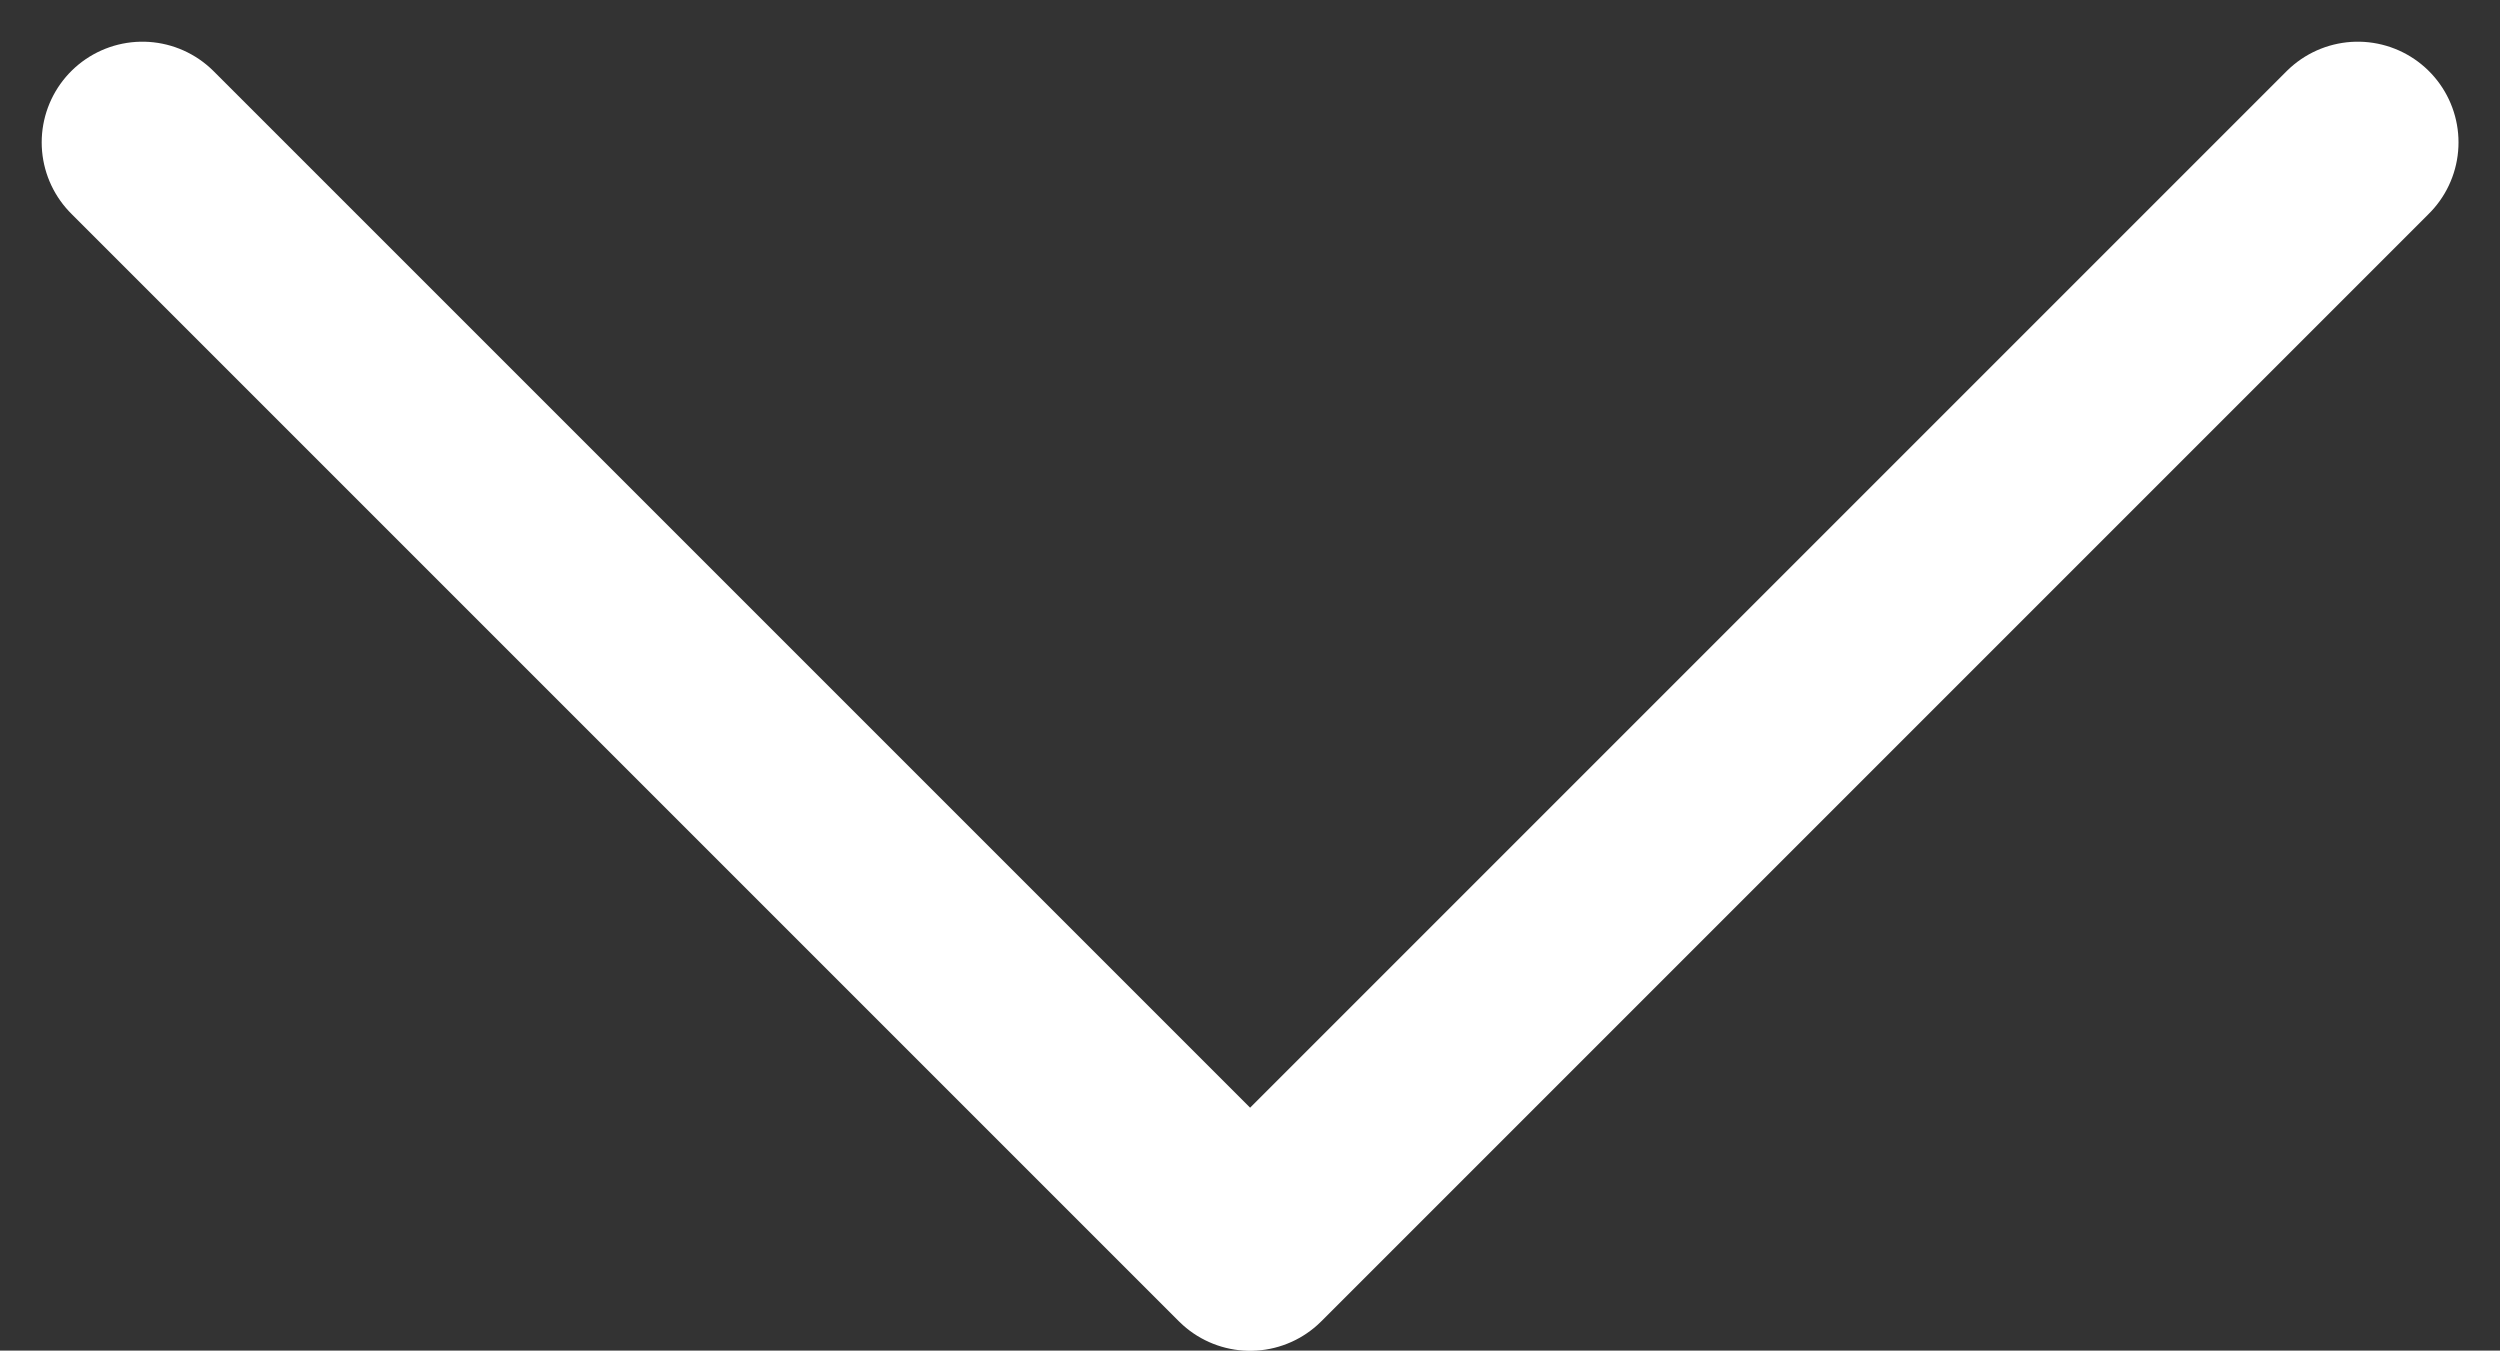 <svg xmlns="http://www.w3.org/2000/svg" width="12.413" height="6.706" viewBox="0 0 12.413 6.706">
  <rect x="0" y="0" width="12.413" height="6.706" fill="#333333" stroke="none"/>
  <path id="arrow_3_" data-name="arrow (3)" d="M11,0,5.5,5.5,0,0" transform="translate(0.707 0.707)" fill="none" stroke="#fff" stroke-linecap="round" stroke-linejoin="round" stroke-miterlimit="10" stroke-width="1"/>
</svg>
